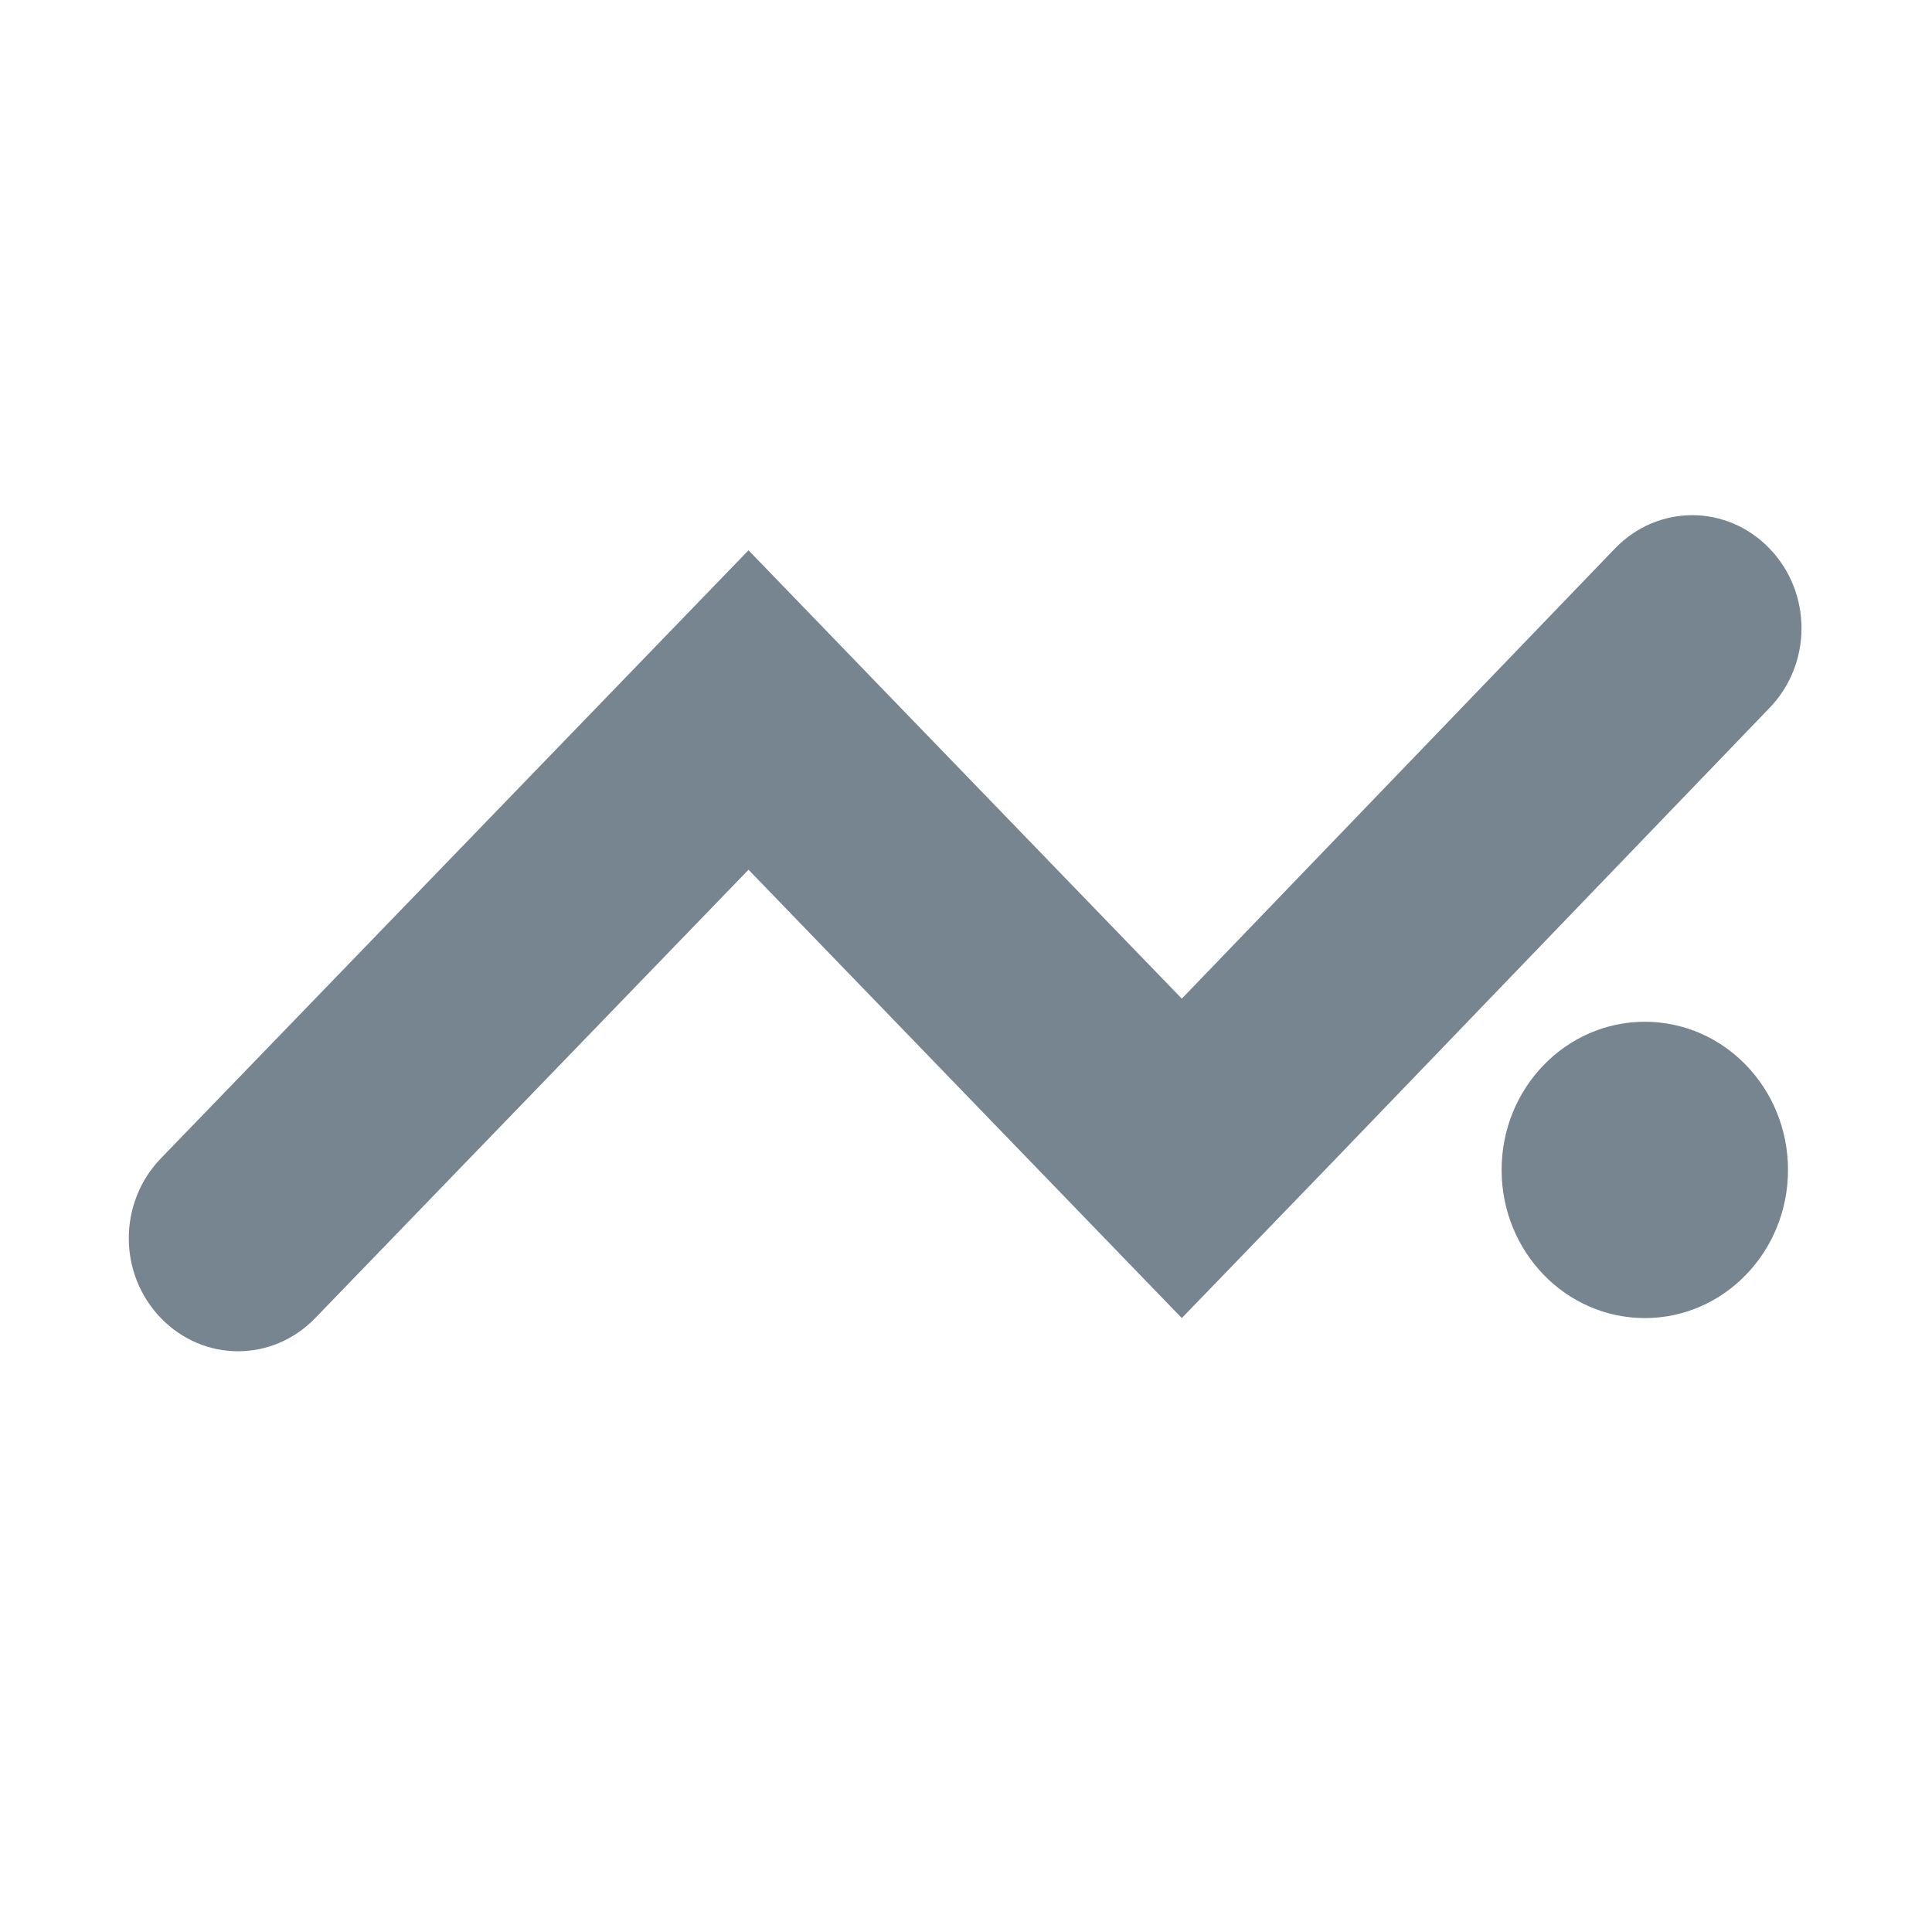<?xml version="1.0" encoding="UTF-8" standalone="no"?>
<svg width="30px" height="30px" viewBox="0 0 30 30" version="1.1" xmlns="http://www.w3.org/2000/svg" xmlns:xlink="http://www.w3.org/1999/xlink">
    <!-- Generator: Sketch 3.8.3 (29802) - http://www.bohemiancoding.com/sketch -->
    <desc>Created with Sketch.</desc>
    <defs></defs>
    <g id="Page-1" stroke="none" stroke-width="1" fill="none" fill-rule="evenodd">
        <g id="acc_activities" fill="#778591">
            <g id="Page-1" transform="translate(2, 8)">
                <path d="M25.475,0.515 C24.811,-0.172 23.743,-0.172 23.079,0.515 L16.351,7.507 L12.019,3.025 L9.623,0.545 L7.226,3.025 L0.498,9.987 C-0.166,10.674 -0.166,11.78 0.498,12.467 C1.162,13.154 2.231,13.154 2.895,12.467 L9.623,5.505 L13.954,9.987 L16.351,12.467 L18.747,9.987 L25.475,2.995 C26.14,2.308 26.14,1.203 25.475,0.515" id="Fill-1"></path>
                <path d="M21.317,10.166 C21.317,11.437 22.313,12.467 23.541,12.467 C24.769,12.467 25.764,11.437 25.764,10.166 C25.764,8.896 24.769,7.866 23.541,7.866 C22.313,7.866 21.317,8.896 21.317,10.166 Z" id="Fill-3"></path>
            </g>
        </g>
    </g>
</svg>
